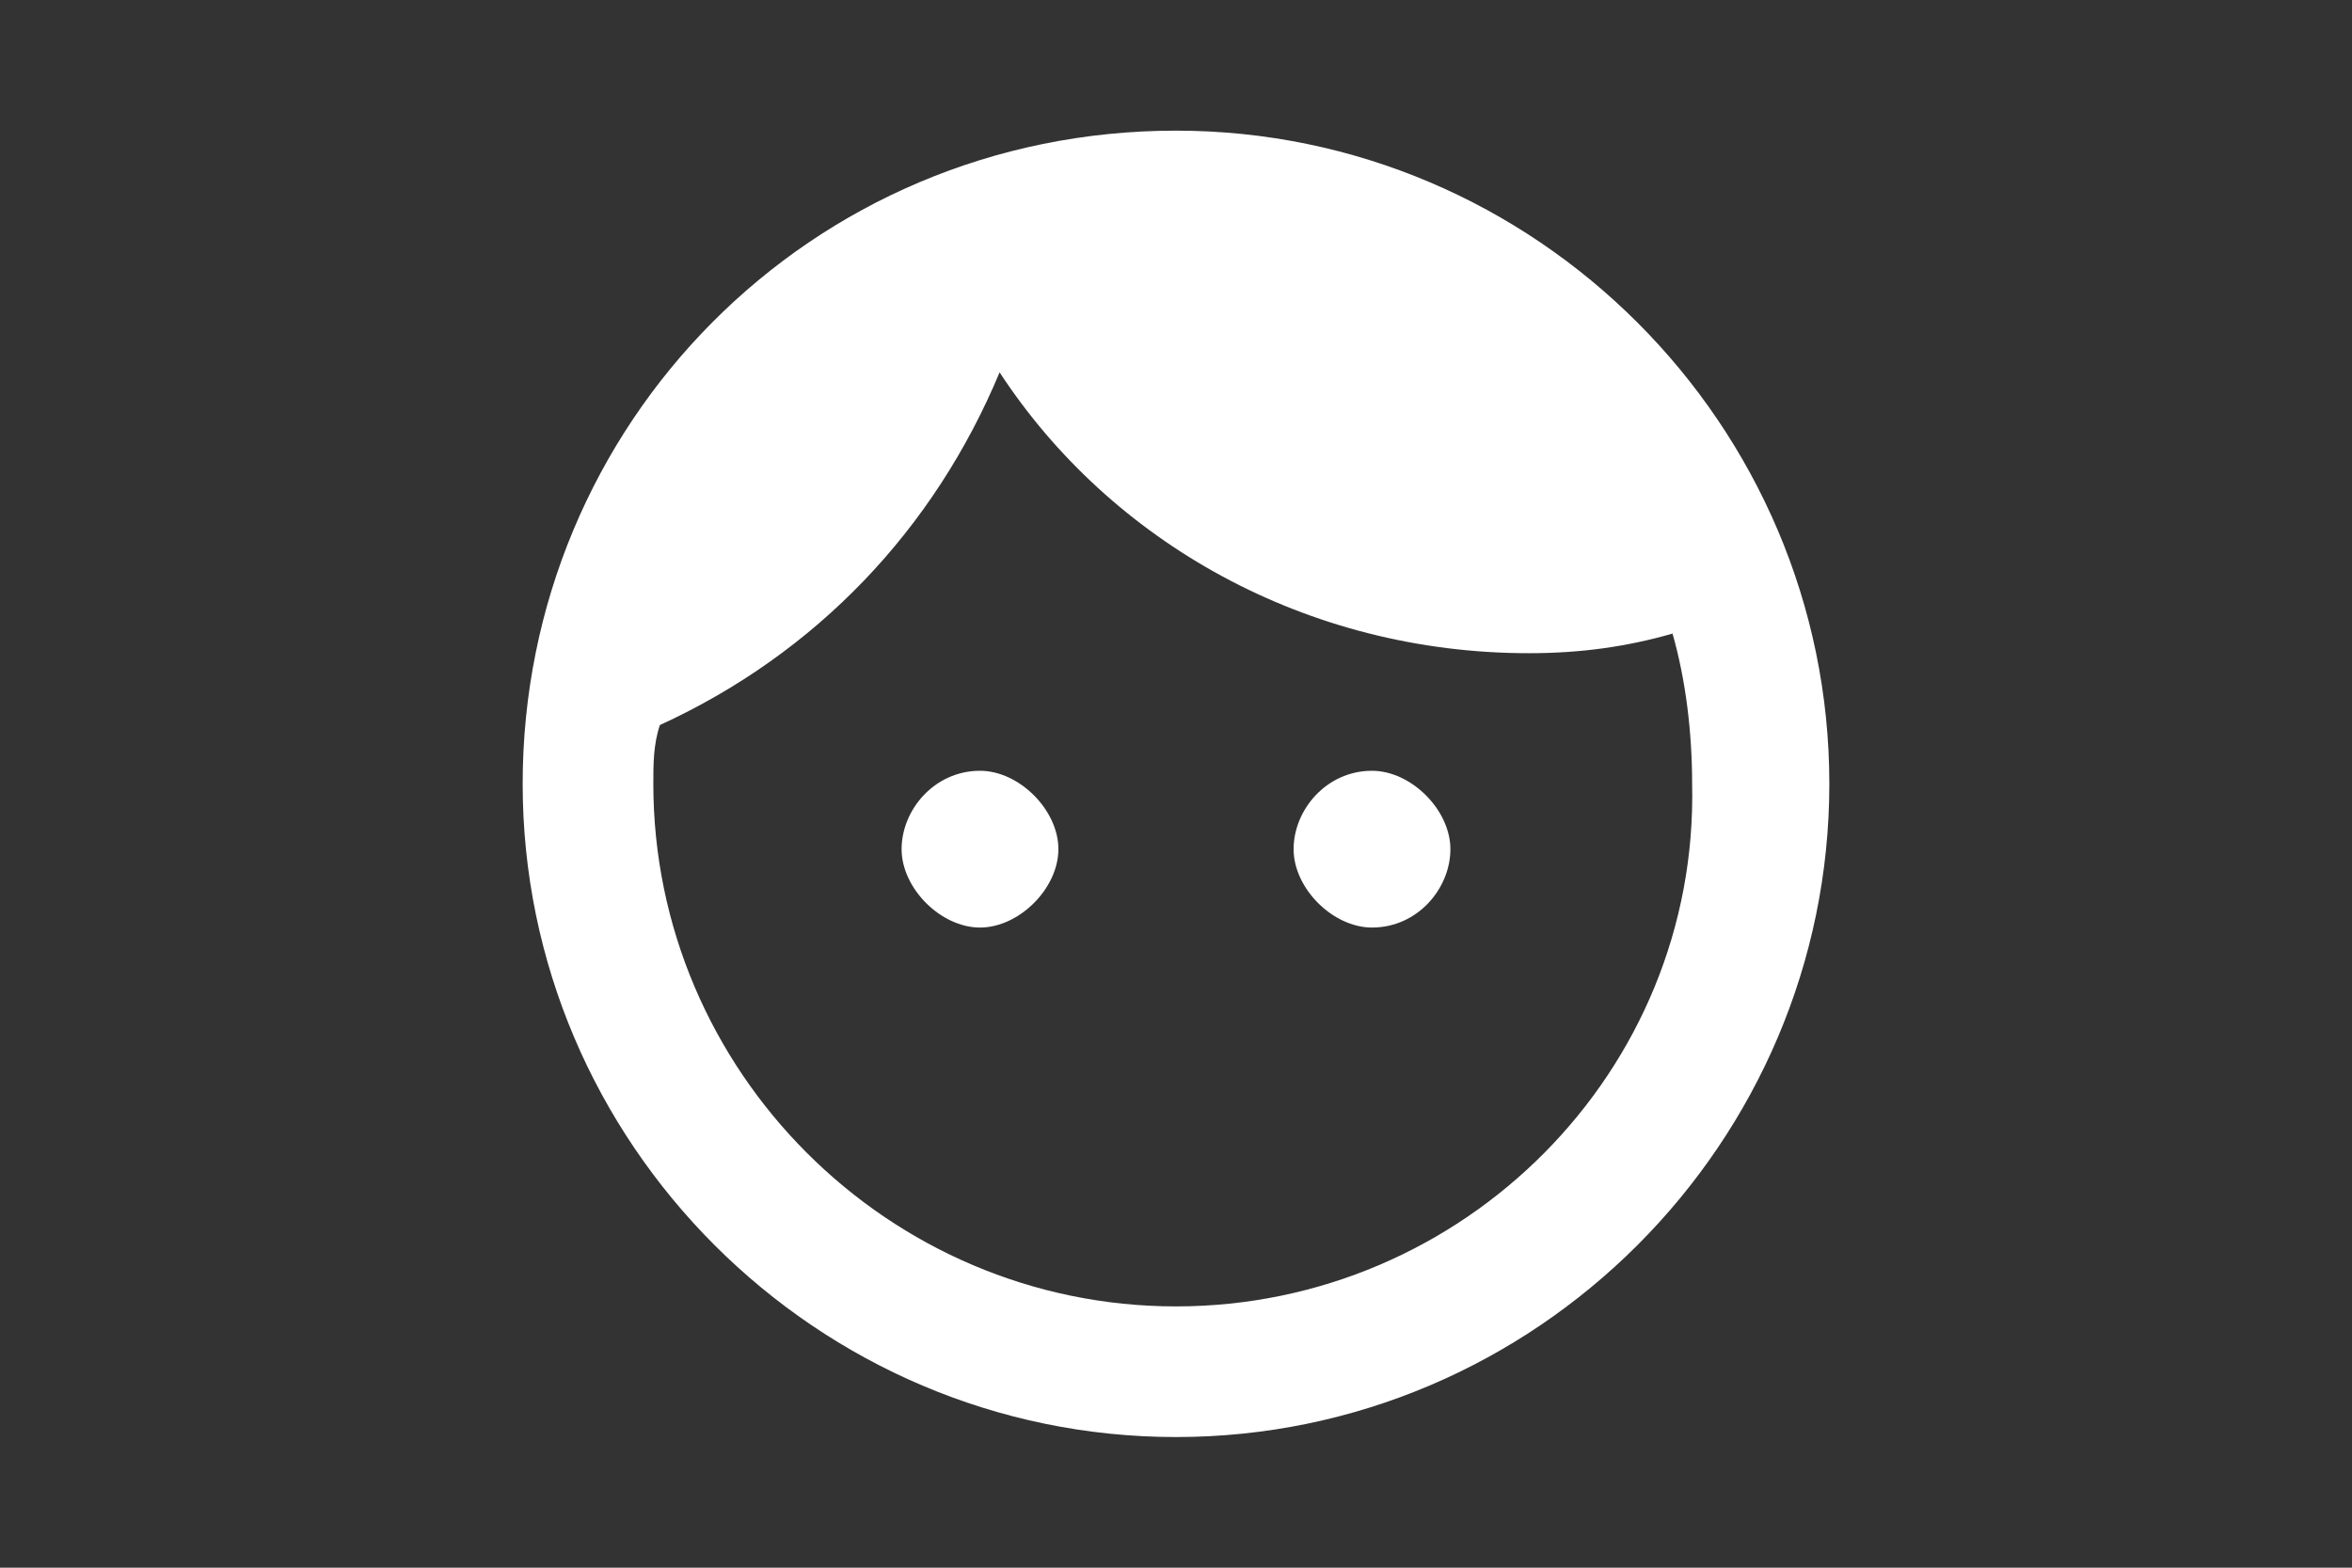 <?xml version="1.0" encoding="utf-8"?>
<!-- Generator: Adobe Illustrator 26.0.3, SVG Export Plug-In . SVG Version: 6.00 Build 0)  -->
<svg version="1.1" id="Layer_1" xmlns="http://www.w3.org/2000/svg" xmlns:xlink="http://www.w3.org/1999/xlink" x="0px" y="0px"
	 viewBox="0 0 36 24" style="enable-background:new 0 0 36 24;" xml:space="preserve">
<rect x="0" y="0" width="36" height="24" fill="#333333" stroke="none"/>
<style type="text/css">
	.st0{fill:#FFFFFF;}
</style>
<path class="st0" d="M15,11.8c-0.7,0-1.2,0.6-1.2,1.2s0.6,1.2,1.2,1.2s1.2-0.6,1.2-1.2S15.6,11.8,15,11.8z M21,11.8
	c-0.7,0-1.2,0.6-1.2,1.2s0.6,1.2,1.2,1.2c0.7,0,1.2-0.6,1.2-1.2S21.6,11.8,21,11.8z M18,2C12.4,2,8,6.5,8,12s4.5,10,10,10
	s10-4.5,10-10S23.5,2,18,2z M18,20c-4.4,0-8-3.6-8-8c0-0.3,0-0.6,0.1-0.9c2.4-1.1,4.2-3,5.2-5.4C17,8.3,20,10,23.4,10
	c0.8,0,1.5-0.1,2.2-0.3c0.2,0.7,0.3,1.5,0.3,2.3C26,16.4,22.4,20,18,20z"/>
</svg>
